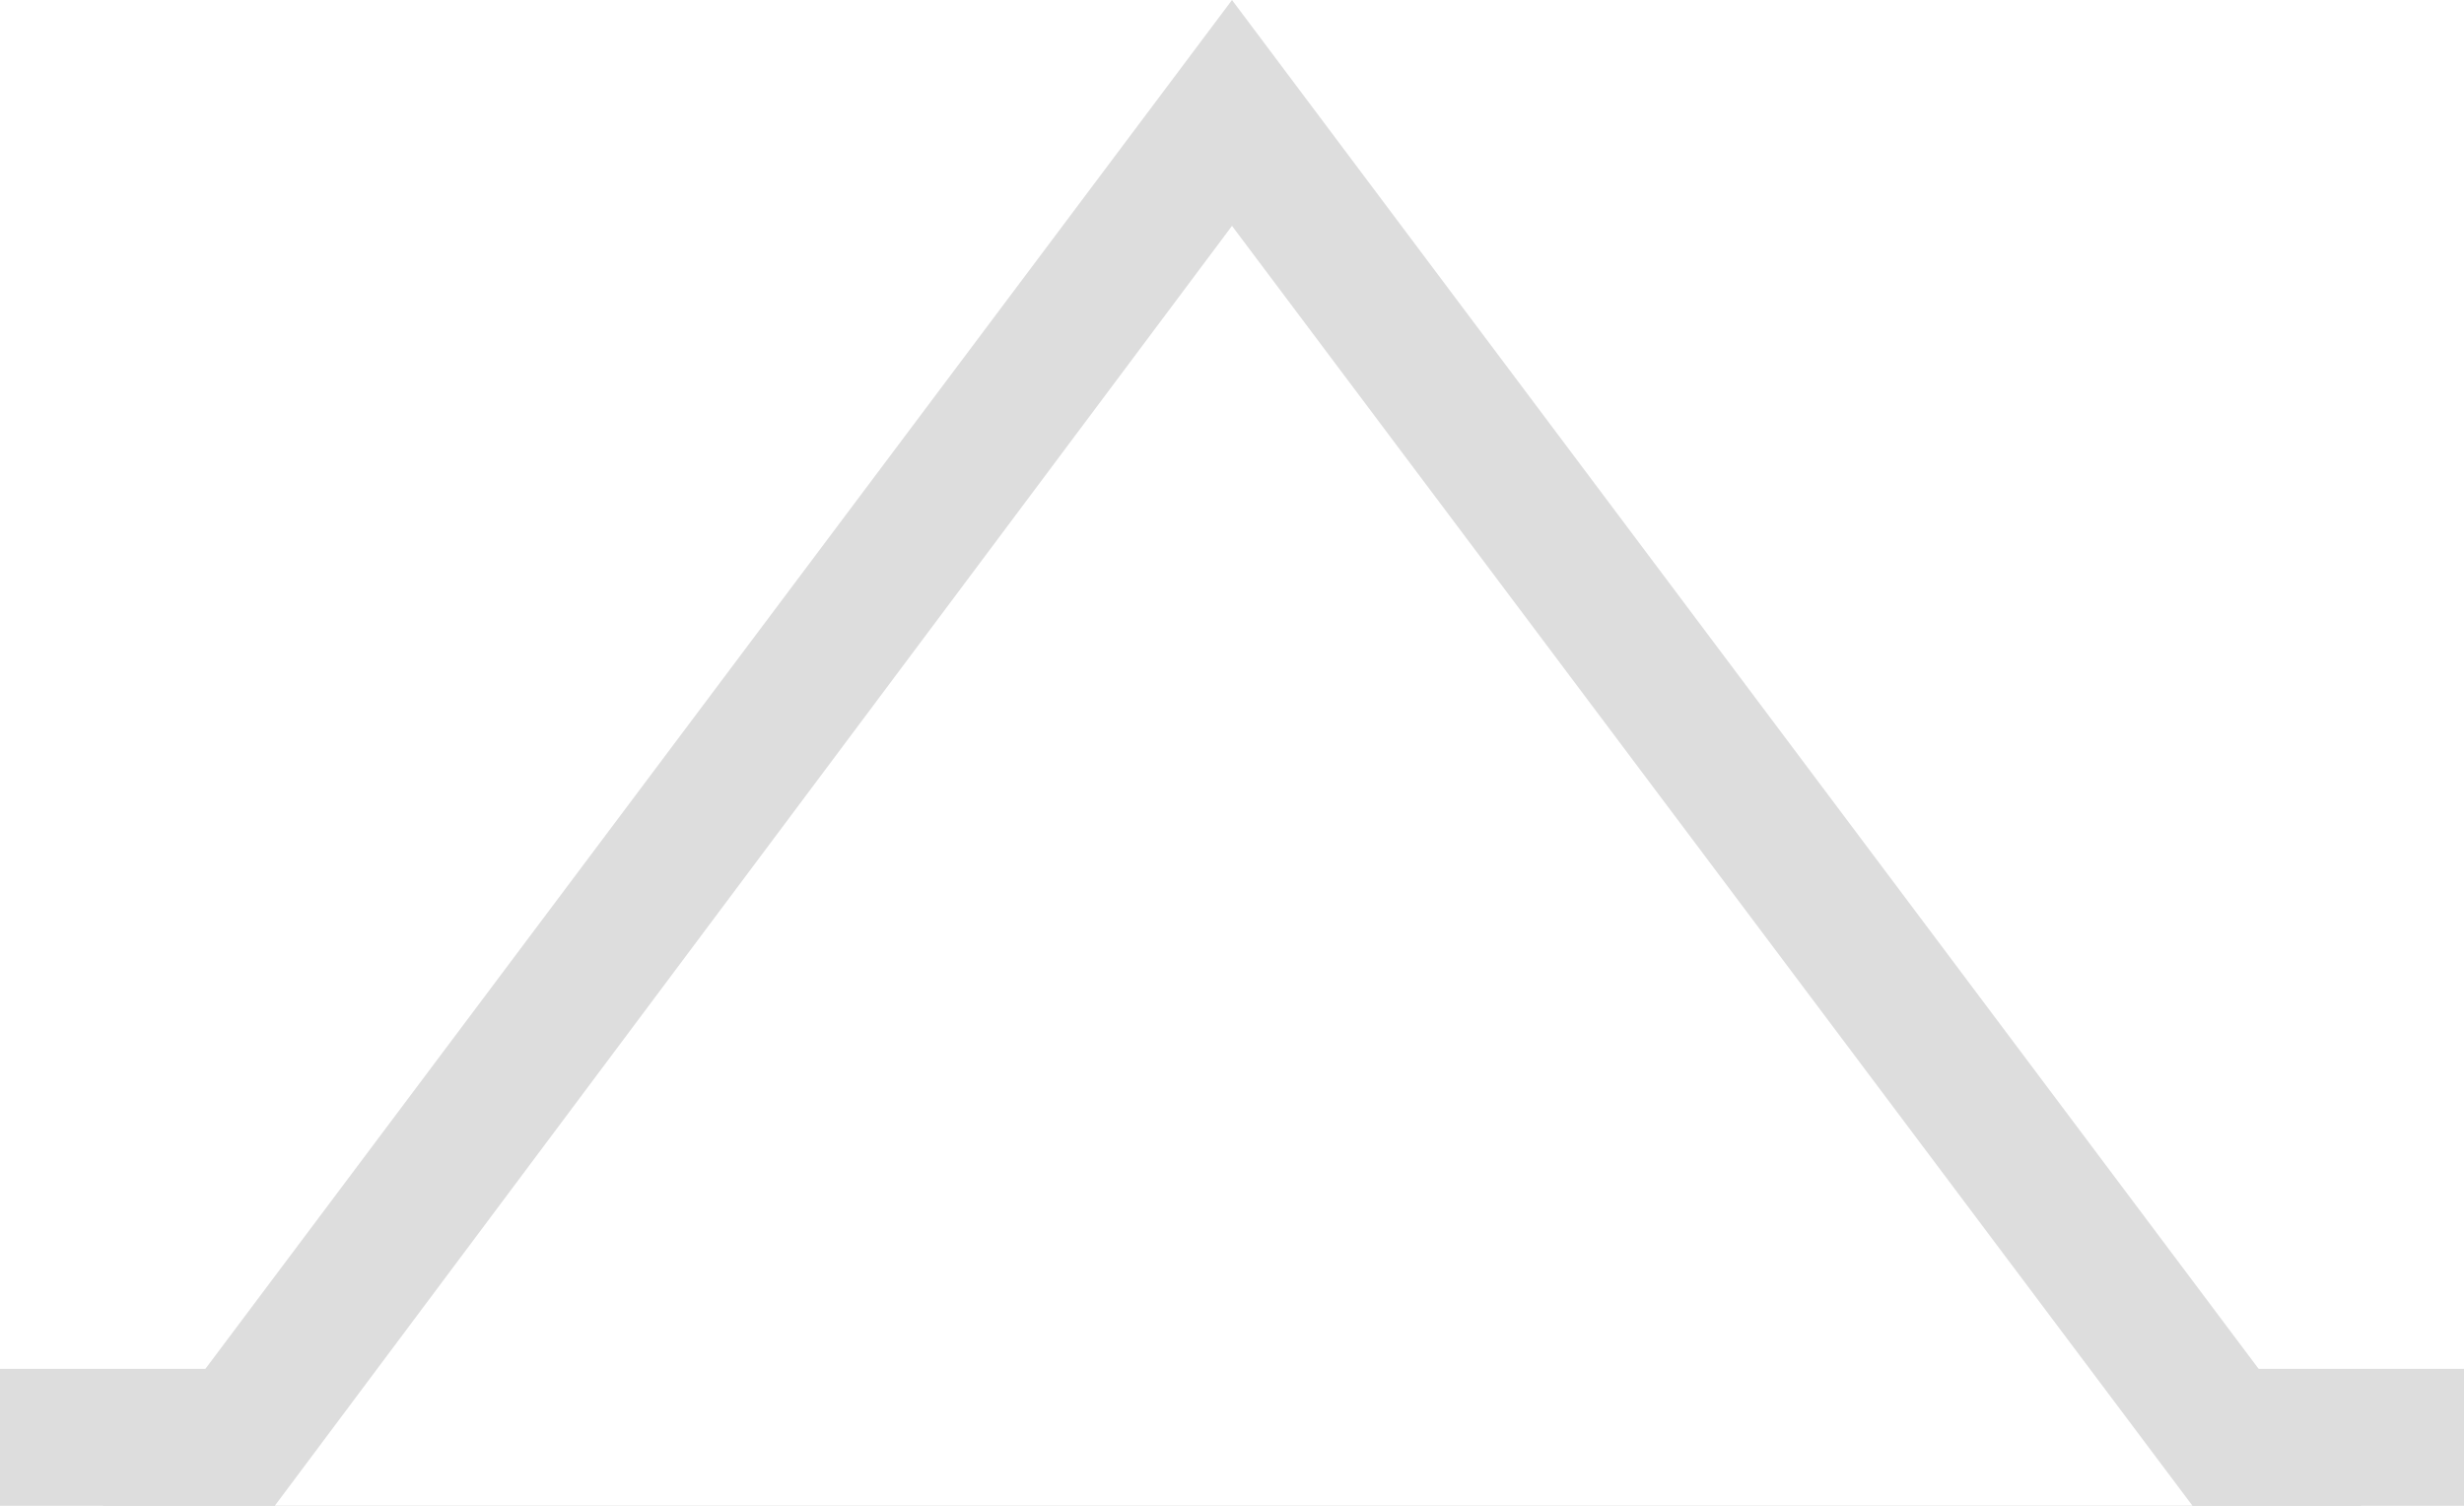 <?xml version="1.0" encoding="UTF-8"?>
<svg width="18px" height="11px" viewBox="0 0 18 11" version="1.1" xmlns="http://www.w3.org/2000/svg" xmlns:xlink="http://www.w3.org/1999/xlink">
    <title>dropdown_tail</title>
    <g id="뷰티컬리-Phase-1" stroke="none" stroke-width="1" fill="none" fill-rule="evenodd">
        <g id="PC_Home_Market_진입시" transform="translate(-1111, -132)">
            <g id="dropdown_box" transform="translate(978, 132)">
                <g id="dropdown_tail" transform="translate(133, 0)">
                    <rect id="Rectangle" fill="#FFFFFF" x="0" y="0" width="18" height="11"></rect>
                    <rect id="Rectangle" fill="#DDDDDD" x="0" y="10" width="18" height="1"></rect>
                    <path d="M9,0 L17.25,11 L0.75,11 L9,0 Z" id="Combined-Shape" fill="#DDDDDD"></path>
                    <path d="M9,1.65 L16.016,10.999 L2.008,10.999 L9,1.65 Z" id="Combined-Shape" fill="#FFFFFF"></path>
                </g>
            </g>
        </g>
    </g>
</svg>